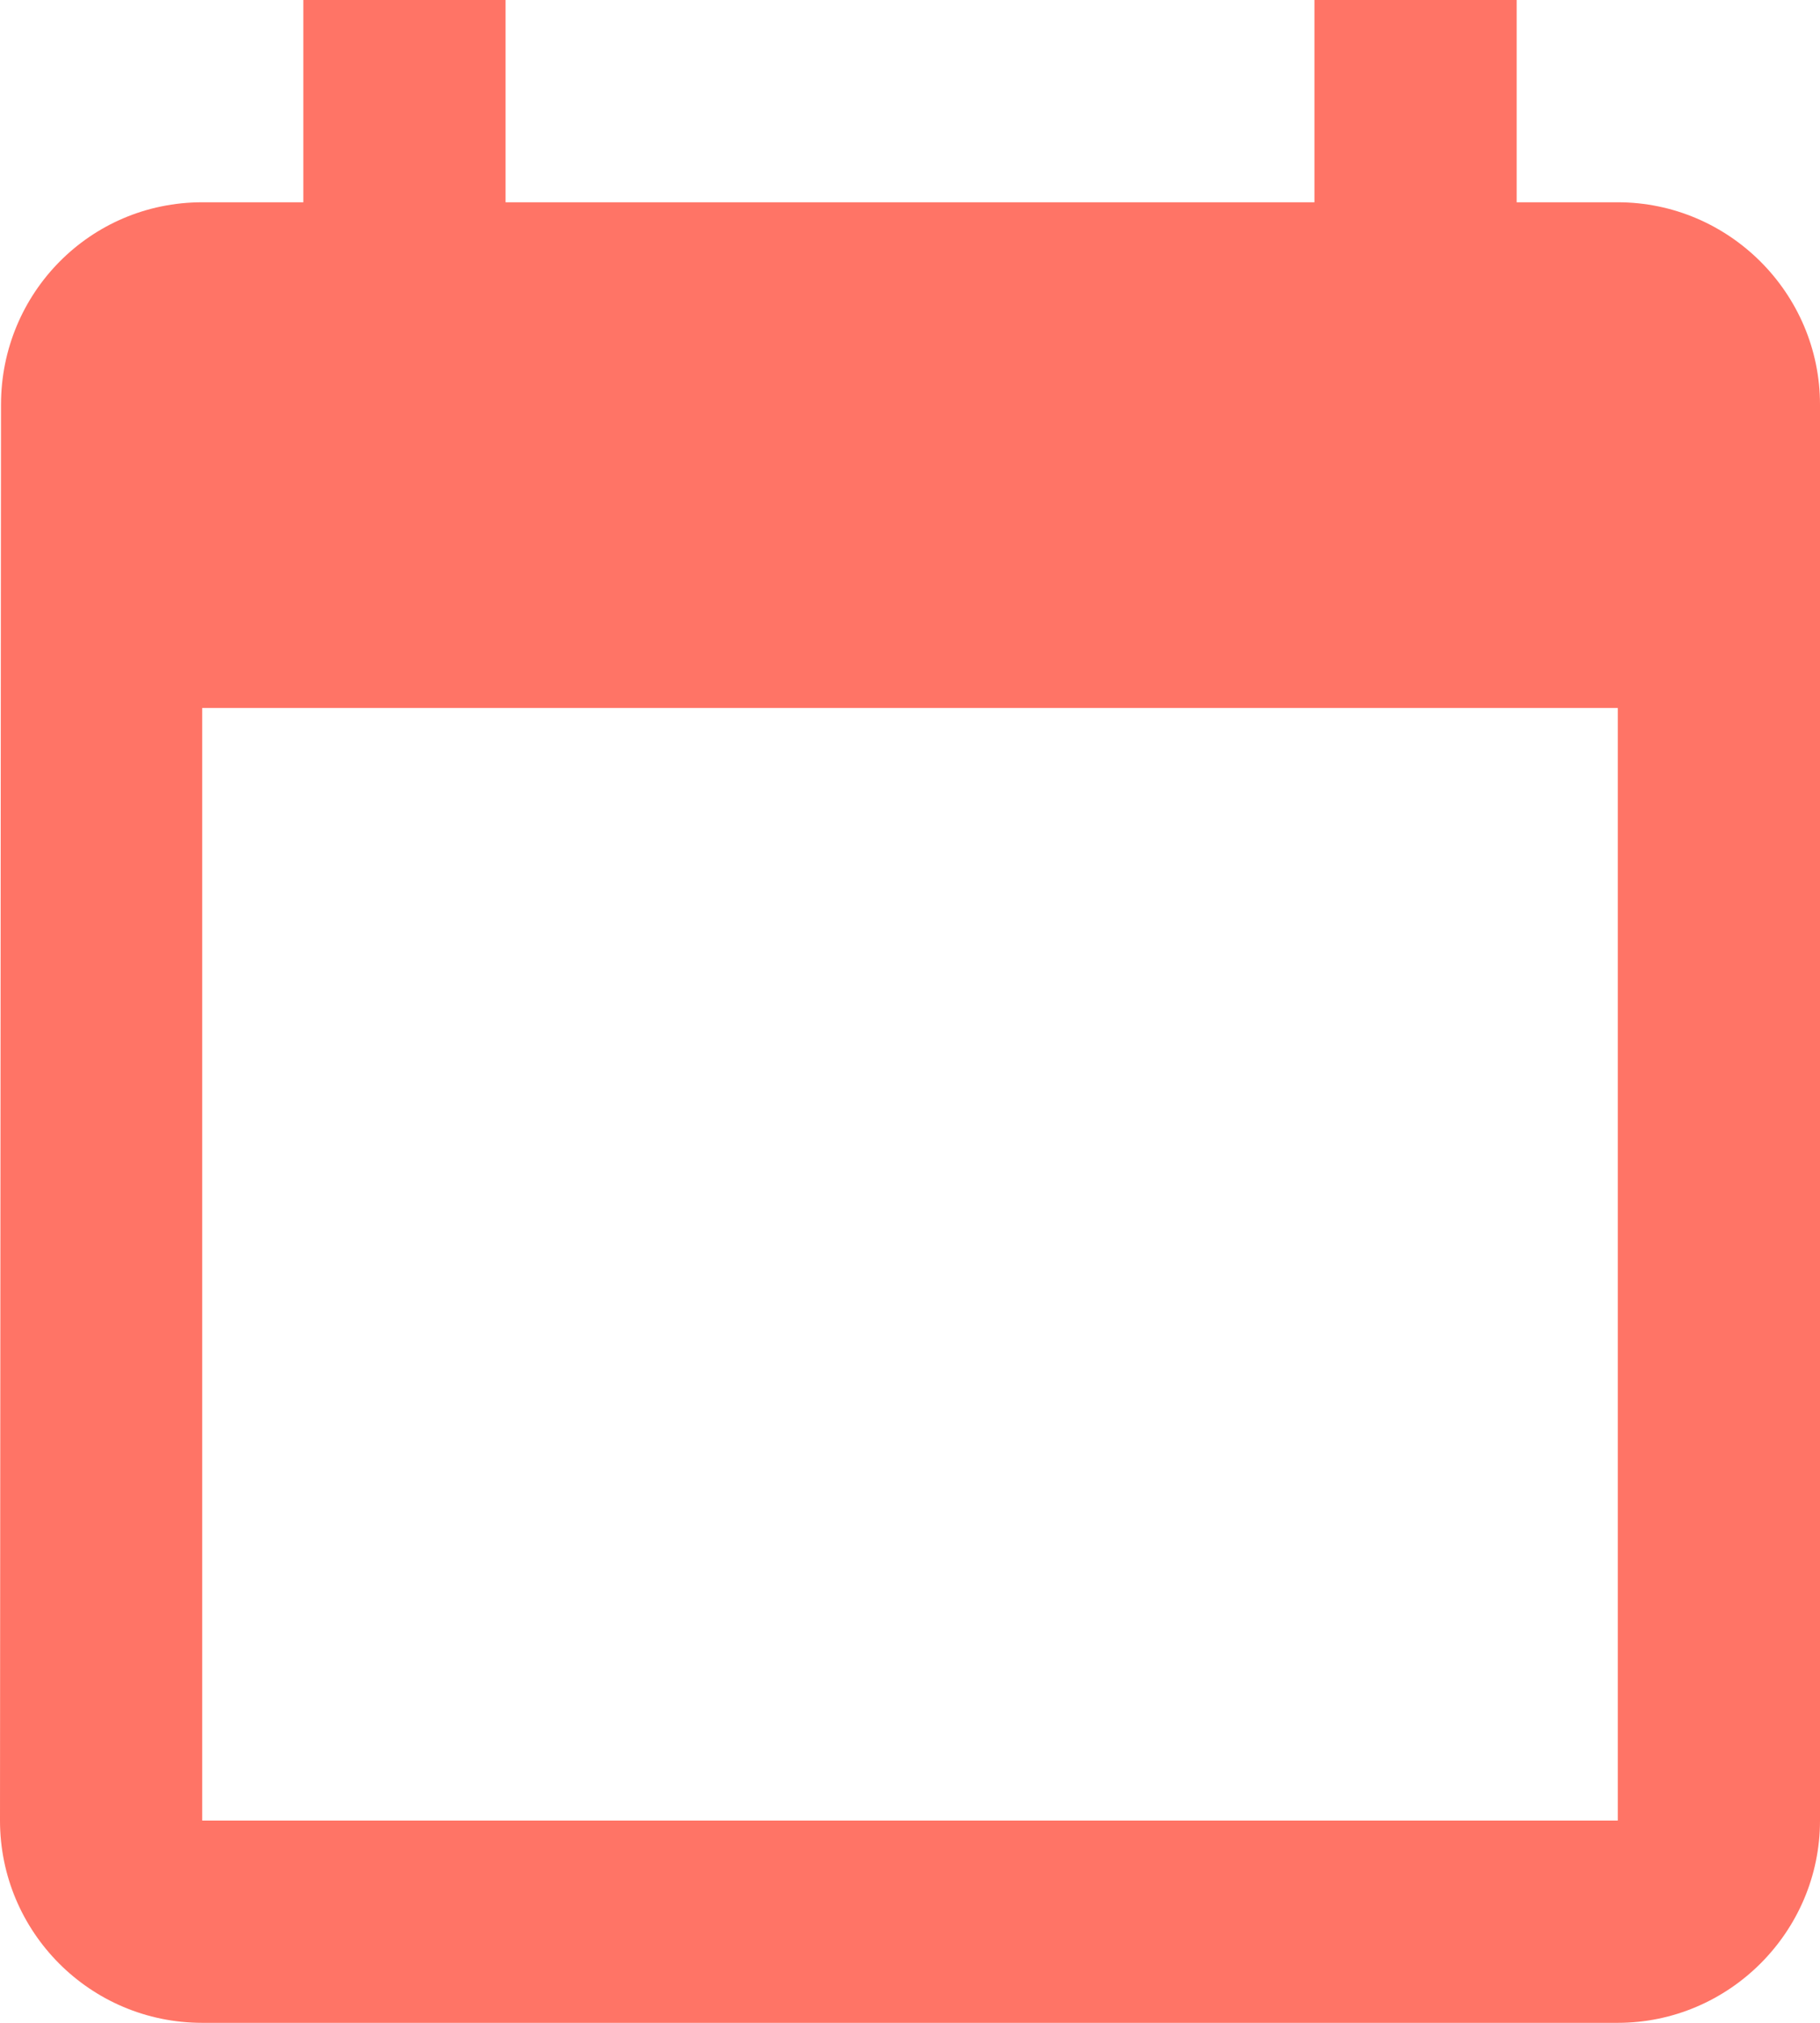 <svg width="18" height="20" viewBox="0 0 18 20" fill="none" xmlns="http://www.w3.org/2000/svg">
<path fill-rule="evenodd" clip-rule="evenodd" d="M16 2H15V0H13V2H5V0H3V2H2C0.89 2 0.01 2.9 0.01 4L0 18C0 19.1 0.89 20 2 20H16C17.1 20 18 19.1 18 18V4C18 2.9 17.1 2 16 2ZM16 18H2V7H16V18Z" fill="#FF7466"/>
</svg>
